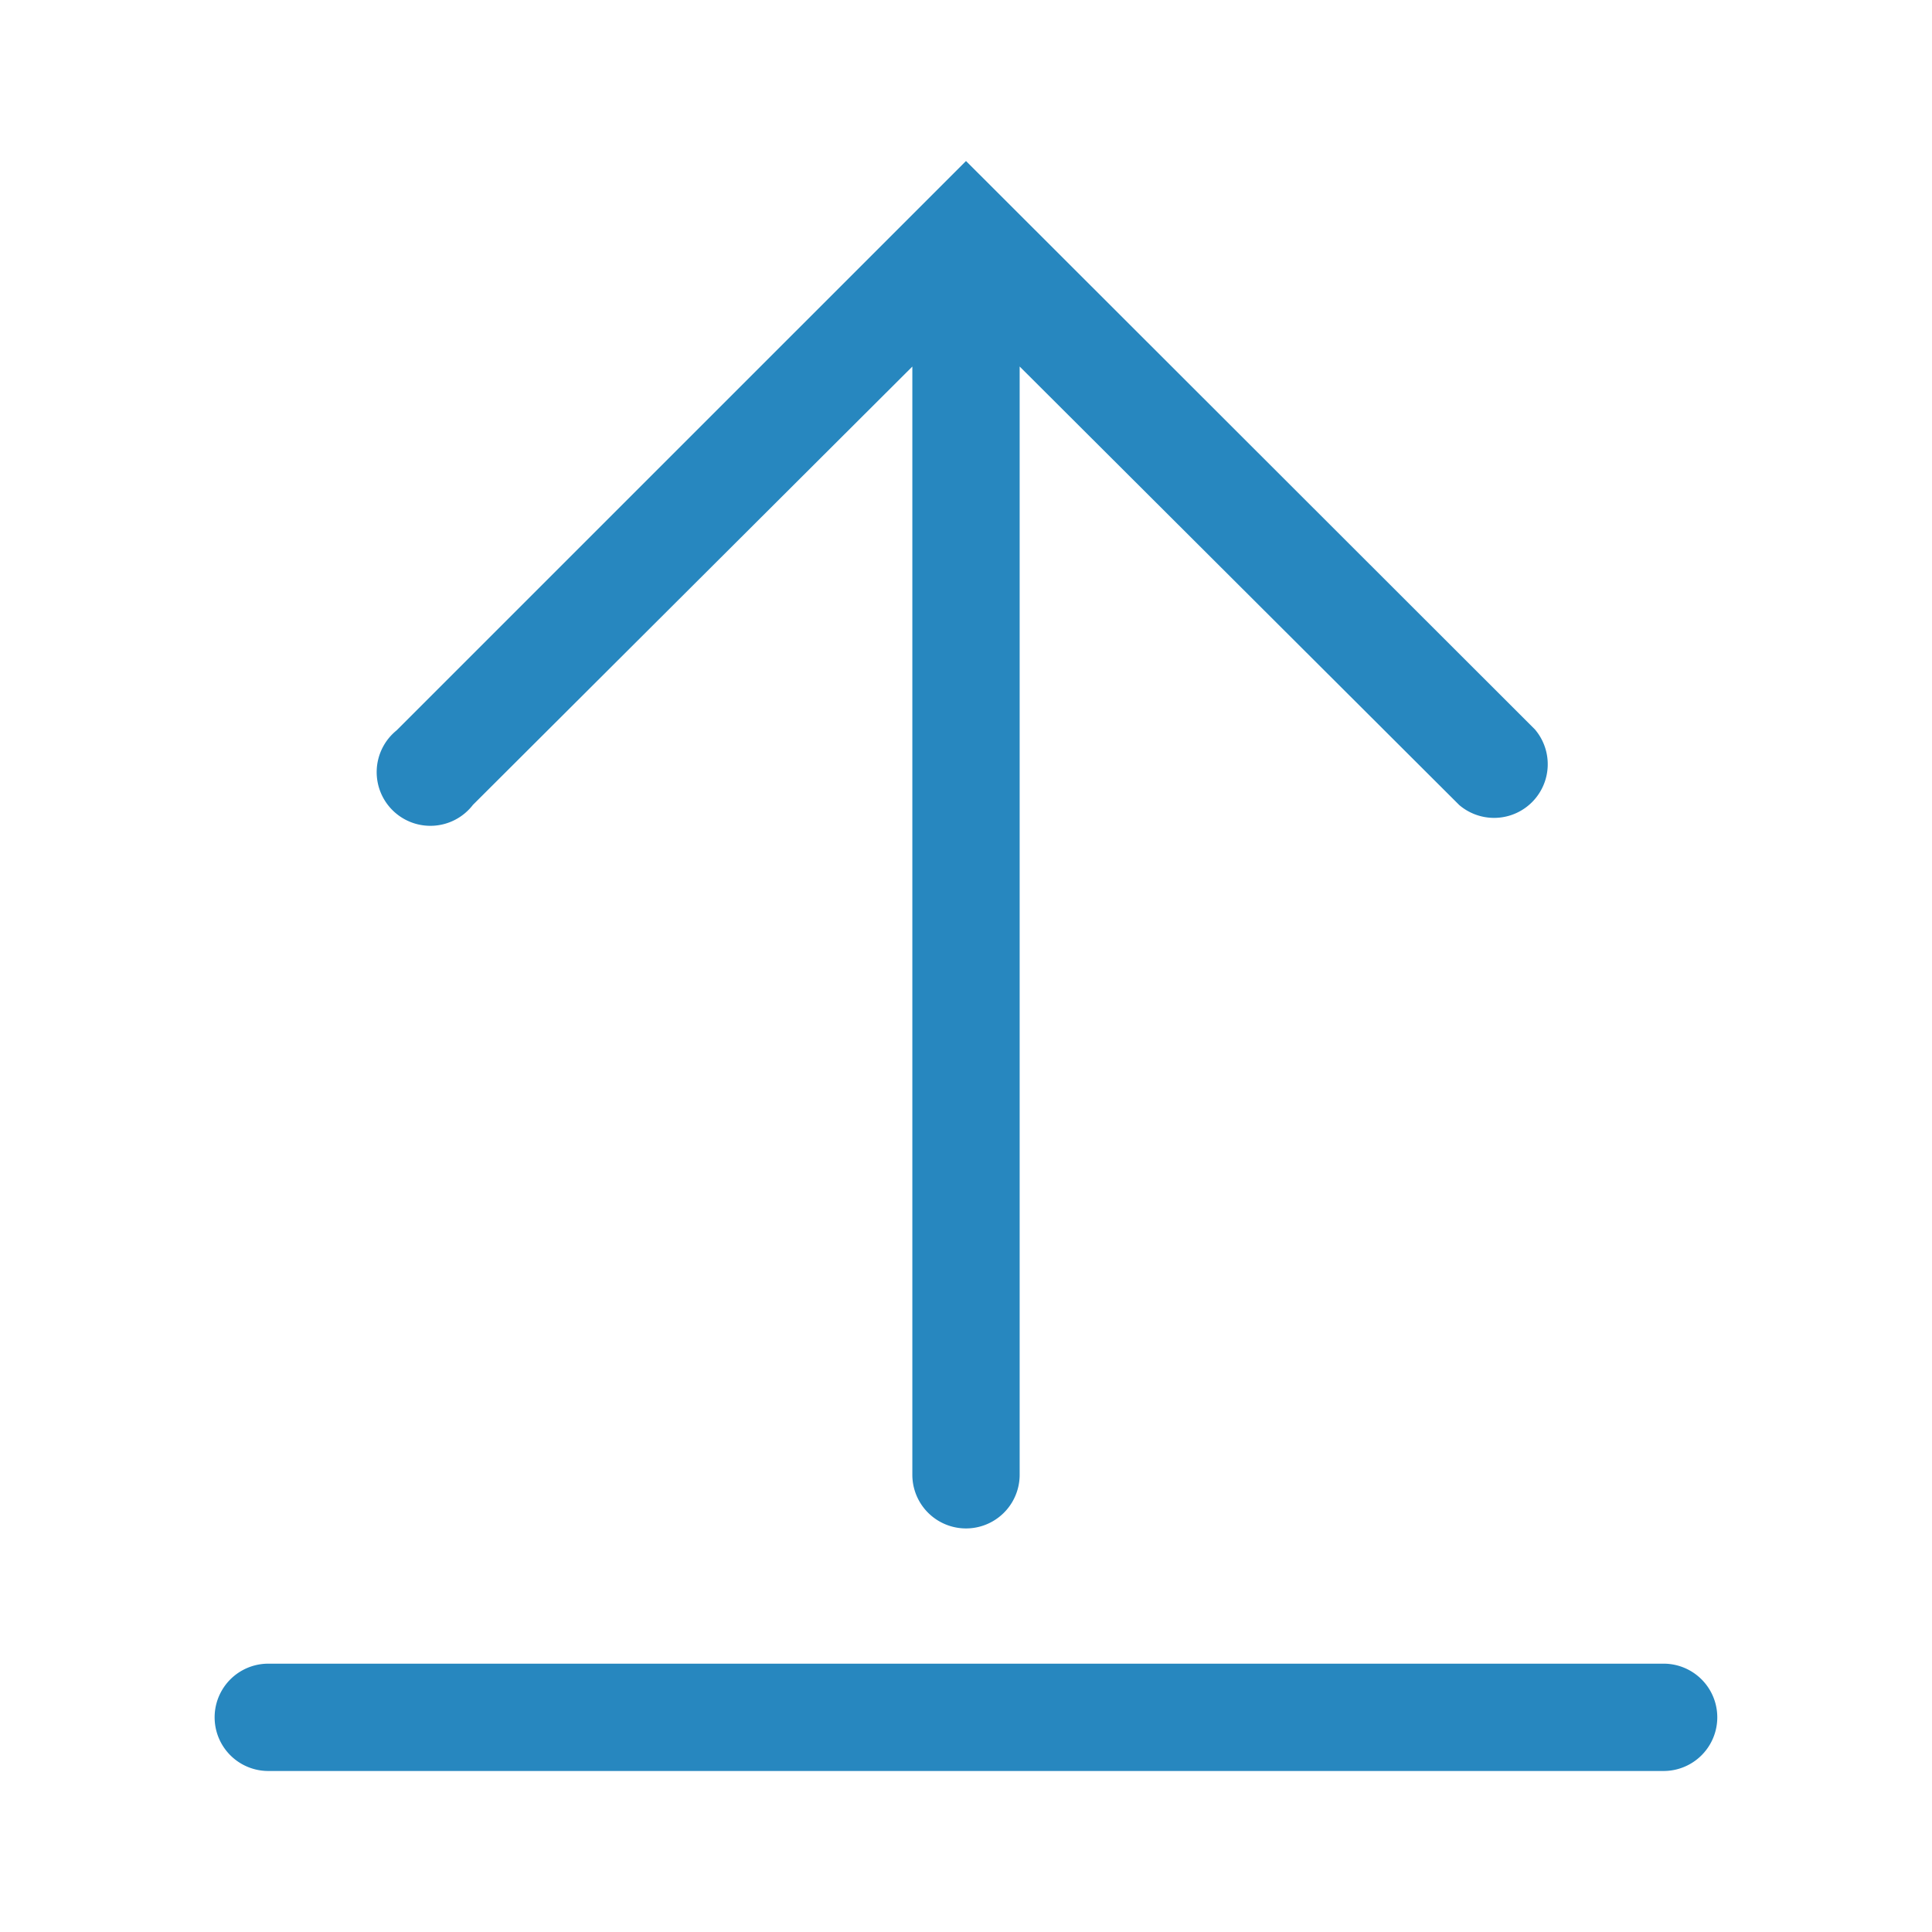 <svg width="44" height="44" fill="none" xmlns="http://www.w3.org/2000/svg">
    <path d="M37.889 37.889H6.11a1.222 1.222 0 0 0 0 2.444h31.778a1.222 1.222 0 1 0 0-2.444zM10.768 18.333l10.01-9.985v25.239a1.222 1.222 0 1 0 2.444 0V8.347l10.01 9.986a1.222 1.222 0 0 0 1.723-1.723L22 3.667 9.032 16.634a1.223 1.223 0 1 0 1.736 1.7z" fill="#2787BF"/>
</svg>
